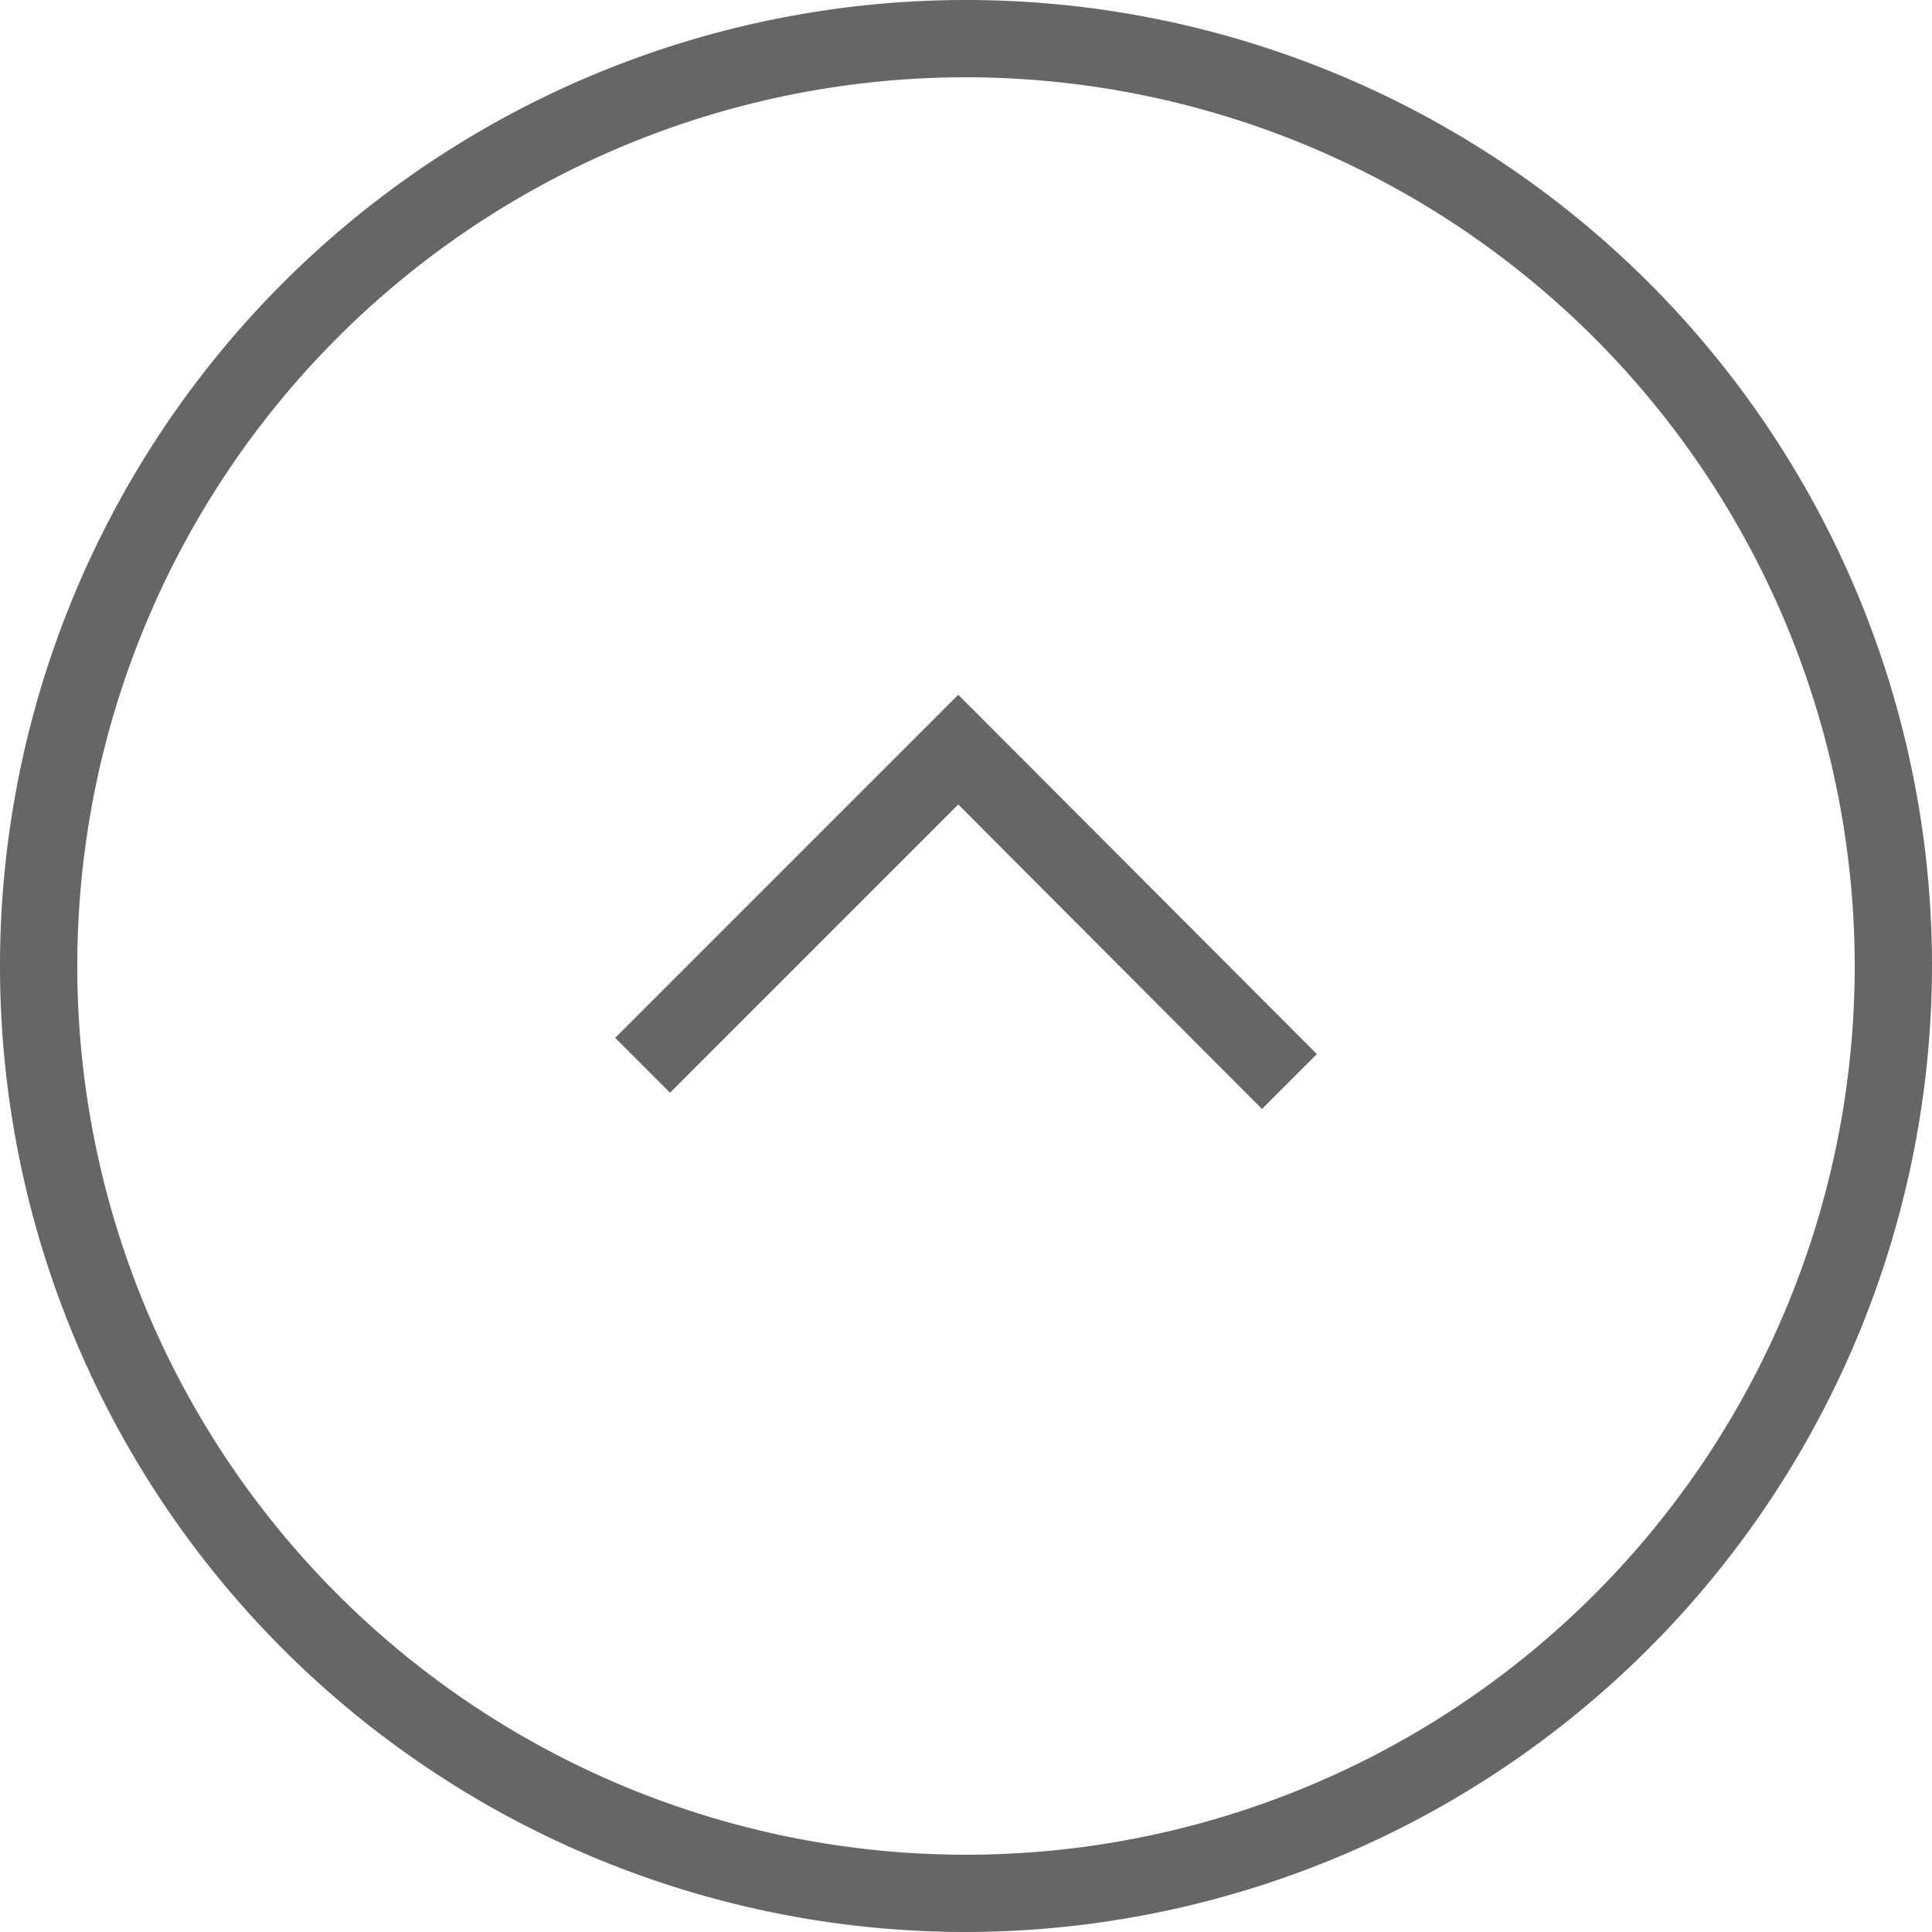<svg id="Layer_1" data-name="Layer 1" xmlns="http://www.w3.org/2000/svg" viewBox="0 0 25 25"><defs><style>.cls-1{fill:#666;}</style></defs><title>issft</title><polygon class="cls-1" points="16.33 14.35 12.4 10.41 8.67 14.14 7.96 13.43 12.4 8.99 17.04 13.64 16.33 14.35"/><path class="cls-1" d="M12.5,25A12.5,12.5,0,1,1,25,12.5,12.52,12.52,0,0,1,12.5,25Zm0-24A11.5,11.5,0,1,0,24,12.5,11.51,11.51,0,0,0,12.5,1Z"/></svg>